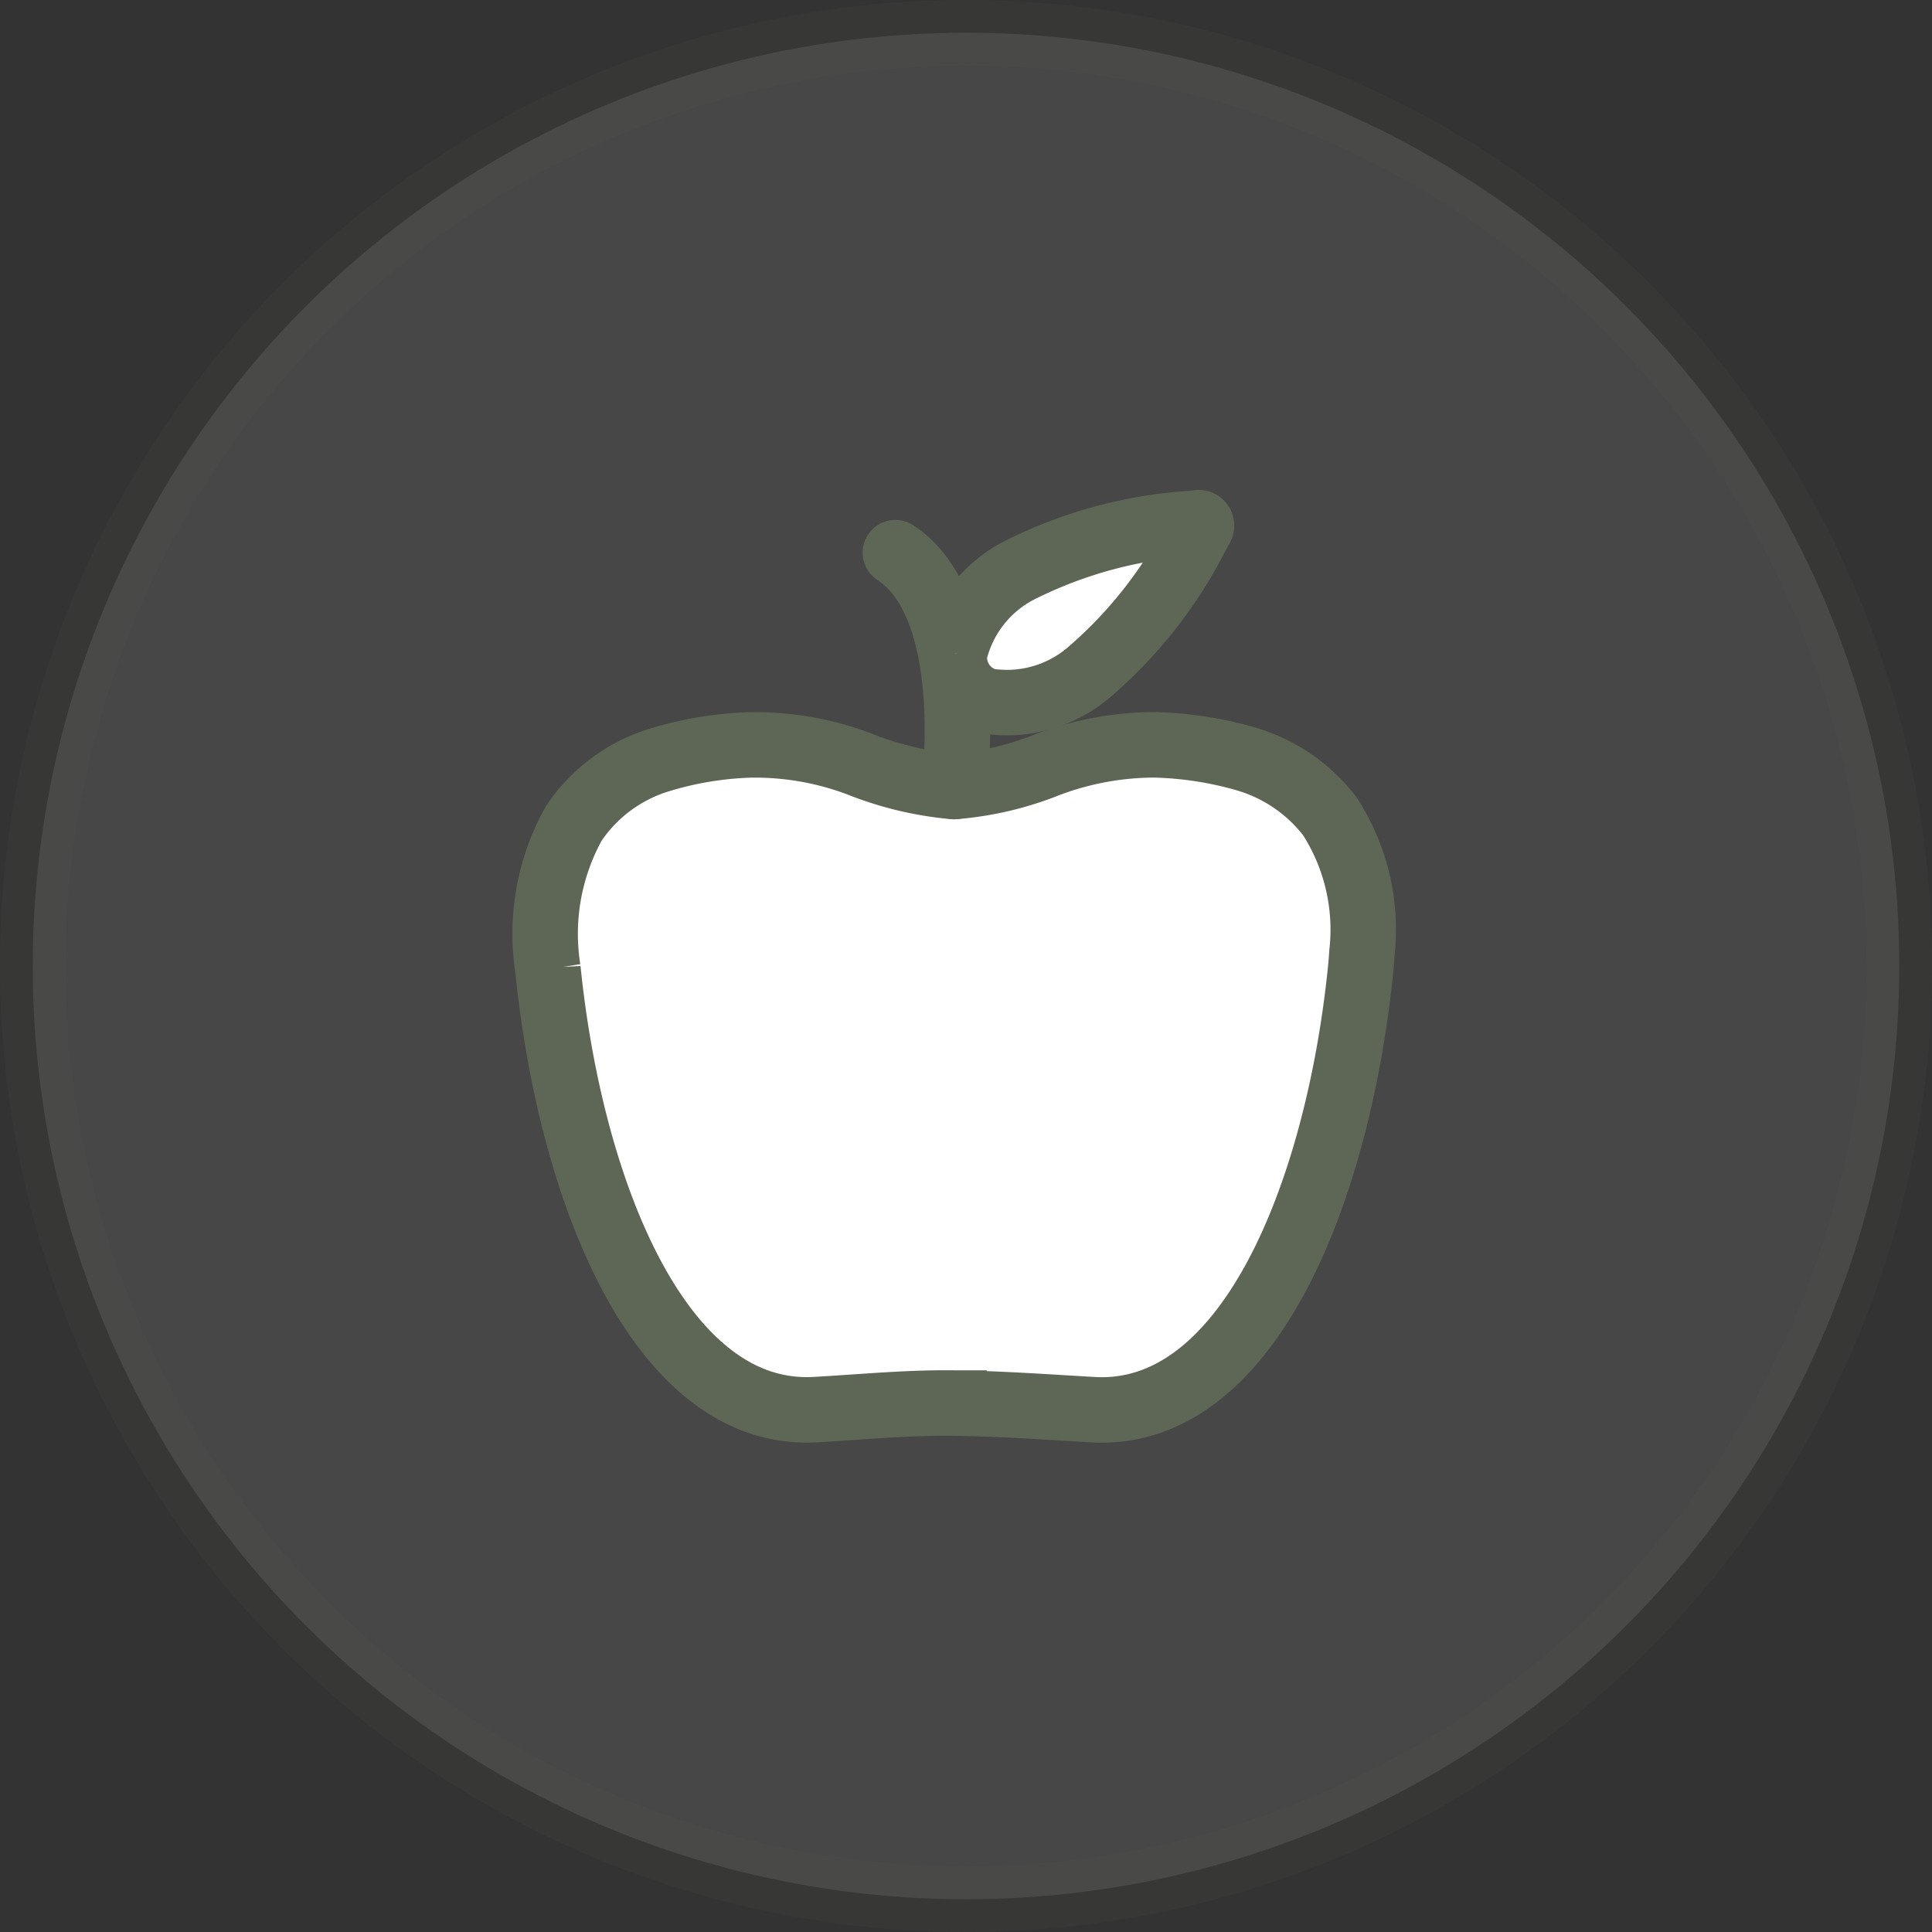 <svg xmlns="http://www.w3.org/2000/svg" width="59" height="59" viewBox="0 0 59 59">
    <rect x="0" y="0" width="59" height="59" fill="#333333" stroke="none"/>
    <defs>
        <style>
            .cls-2{fill:#fff;stroke:#5e6656;stroke-width:2px;stroke-linecap:round;stroke-miterlimit:10}
        </style>
    </defs>
    <g id="그룹_540" transform="translate(-1064 -124)">
        <circle id="타원_275" cx="28.5" cy="28.5" r="28.5" fill="#fff" stroke="#5e6656" stroke-width="2px" opacity="0.1" transform="translate(1065 125)"/>
        <g id="그룹_514" transform="translate(1080.674 139.961)">
            <path id="패스_84" d="M3373.273 905.654h-.013c-1.41-.018-2.8.121-4.209.2-4.788.279-7.5-6.743-8.18-13.446a6.932 6.932 0 0 1 .79-4.457 4.861 4.861 0 0 1 2.527-1.909 10.6 10.6 0 0 1 2.831-.486 9.02 9.02 0 0 1 3.33.569 10.246 10.246 0 0 0 2.909.7h.023a9.768 9.768 0 0 0 2.855-.672 9.255 9.255 0 0 1 3.249-.6 10.983 10.983 0 0 1 2.793.427 5 5 0 0 1 2.57 1.753 6.384 6.384 0 0 1 .981 4.177c-.01.168-.024.335-.04.5-.678 6.7-3.391 13.726-8.179 13.446-1.41-.081-2.822-.183-4.237-.202z" class="cls-2" transform="translate(-3360.812 -878.768)"/>
            <path id="패스_85" d="M3389.929 877.679s.718-5.506-1.8-7.142" class="cls-2" transform="translate(-3377.46 -869.621)"/>
            <path id="패스_86" d="M3400.168 868.193l-.184.024a13.661 13.661 0 0 0-5.14 1.366 3.842 3.842 0 0 0-2.108 2.591v.009a1.383 1.383 0 0 0 1 1.458 3.864 3.864 0 0 0 3.181-.944 13.679 13.679 0 0 0 3.255-4.205l.093-.16a.092.092 0 0 0-.097-.139zm-.6.5z" class="cls-2" transform="translate(-3380.26 -868.192)"/>
        </g>
    </g>
</svg>
